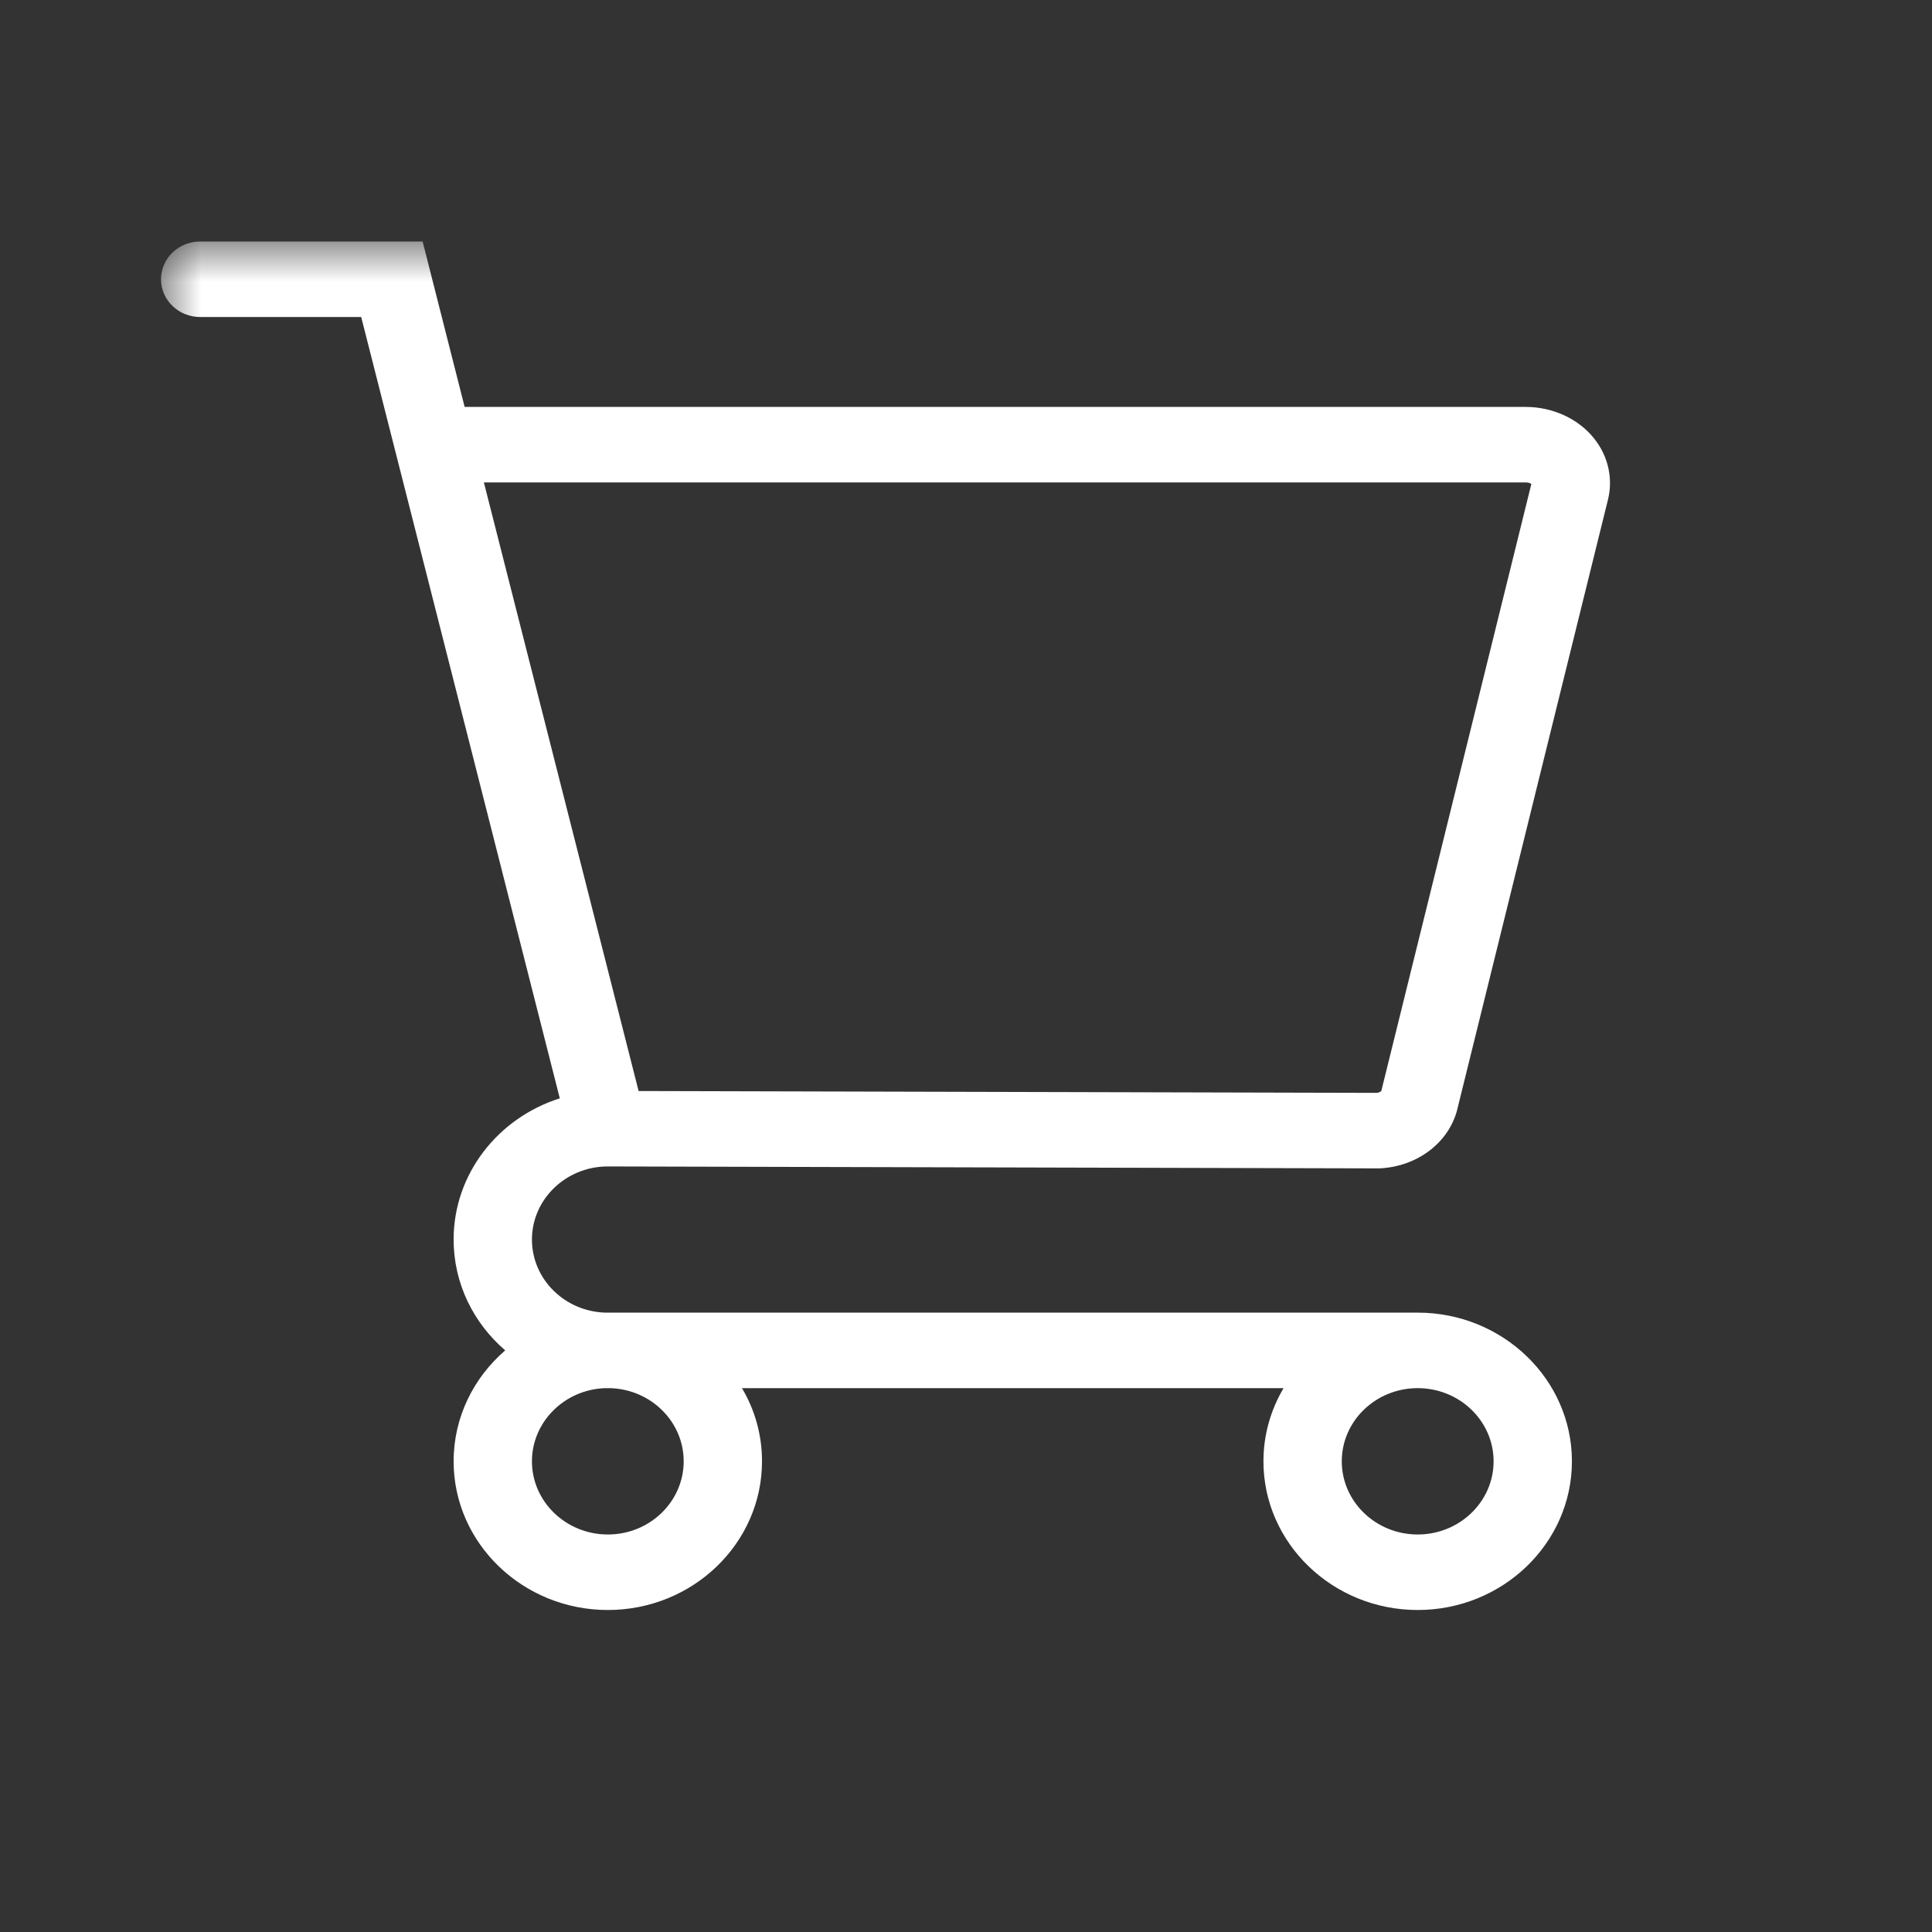<?xml version="1.0" encoding="UTF-8"?>
<svg width="24px" height="24px" viewBox="0 0 24 24" version="1.1" xmlns="http://www.w3.org/2000/svg" xmlns:xlink="http://www.w3.org/1999/xlink">
    <rect x="0" y="0" width="24" height="24" fill="#333333" stroke="none"/>
    <!-- Generator: Sketch 52.1 (67048) - http://www.bohemiancoding.com/sketch -->
    <title>超市 Logo</title>
    <desc>Created with Sketch.</desc>
    <defs>
        <polygon id="path-1" points="1.21024948e-16 0 19 0 19 18 1.21024948e-16 18"></polygon>
    </defs>
    <g id="超市-Logo" stroke="none" stroke-width="1" fill="none" fill-rule="evenodd">
        <g id="分组" transform="translate(2, 3)">
            <mask id="mask-2" fill="white">
                <use xlink:href="#path-1"></use>
            </mask>
            <g id="Clip-2"></g>
            <path d="M16.554,15.153 C16.554,15.654 16.131,16.062 15.611,16.062 C15.091,16.062 14.668,15.654 14.668,15.153 C14.668,14.651 15.091,14.244 15.611,14.244 C16.131,14.244 16.554,14.651 16.554,15.153 Z M5.551,16.062 C5.031,16.062 4.608,15.654 4.608,15.153 C4.608,14.662 5.014,14.26 5.52,14.244 C5.53,14.245 5.541,14.245 5.551,14.245 C5.558,14.245 5.565,14.244 5.572,14.244 C6.082,14.255 6.493,14.658 6.493,15.153 C6.493,15.654 6.071,16.062 5.551,16.062 Z M16.953,2.993 C16.989,2.993 17.011,3.003 17.023,3.012 L15.159,10.553 C15.153,10.559 15.135,10.572 15.103,10.576 L5.933,10.553 L4.011,2.993 L16.953,2.993 Z M5.534,11.49 L15.121,11.514 L15.137,11.514 L15.153,11.513 C15.609,11.486 15.989,11.198 16.099,10.797 L16.1,10.792 L17.971,3.222 C18.042,2.953 17.981,2.67 17.802,2.446 C17.606,2.201 17.288,2.055 16.953,2.055 L3.772,2.055 L3.25,0 L0.486,0 C0.218,0 0,0.21 0,0.469 C0,0.728 0.218,0.938 0.486,0.938 L2.487,0.938 L4.954,10.644 C4.189,10.886 3.635,11.581 3.635,12.398 C3.635,12.945 3.883,13.437 4.276,13.775 C3.883,14.114 3.635,14.606 3.635,15.153 C3.635,16.171 4.494,17 5.551,17 C6.607,17 7.466,16.171 7.466,15.153 C7.466,14.822 7.376,14.512 7.217,14.244 L13.945,14.244 C13.786,14.512 13.695,14.822 13.695,15.153 C13.695,16.171 14.555,17 15.611,17 C16.667,17 17.527,16.171 17.527,15.153 C17.527,14.134 16.667,13.306 15.611,13.306 L5.551,13.306 C5.541,13.306 5.53,13.306 5.52,13.306 C5.014,13.291 4.608,12.89 4.608,12.398 C4.608,11.903 5.022,11.498 5.534,11.49 Z" id="Fill-1" fill="#FFFFFF" mask="url(#mask-2)"></path>
        </g>
    </g>
</svg>